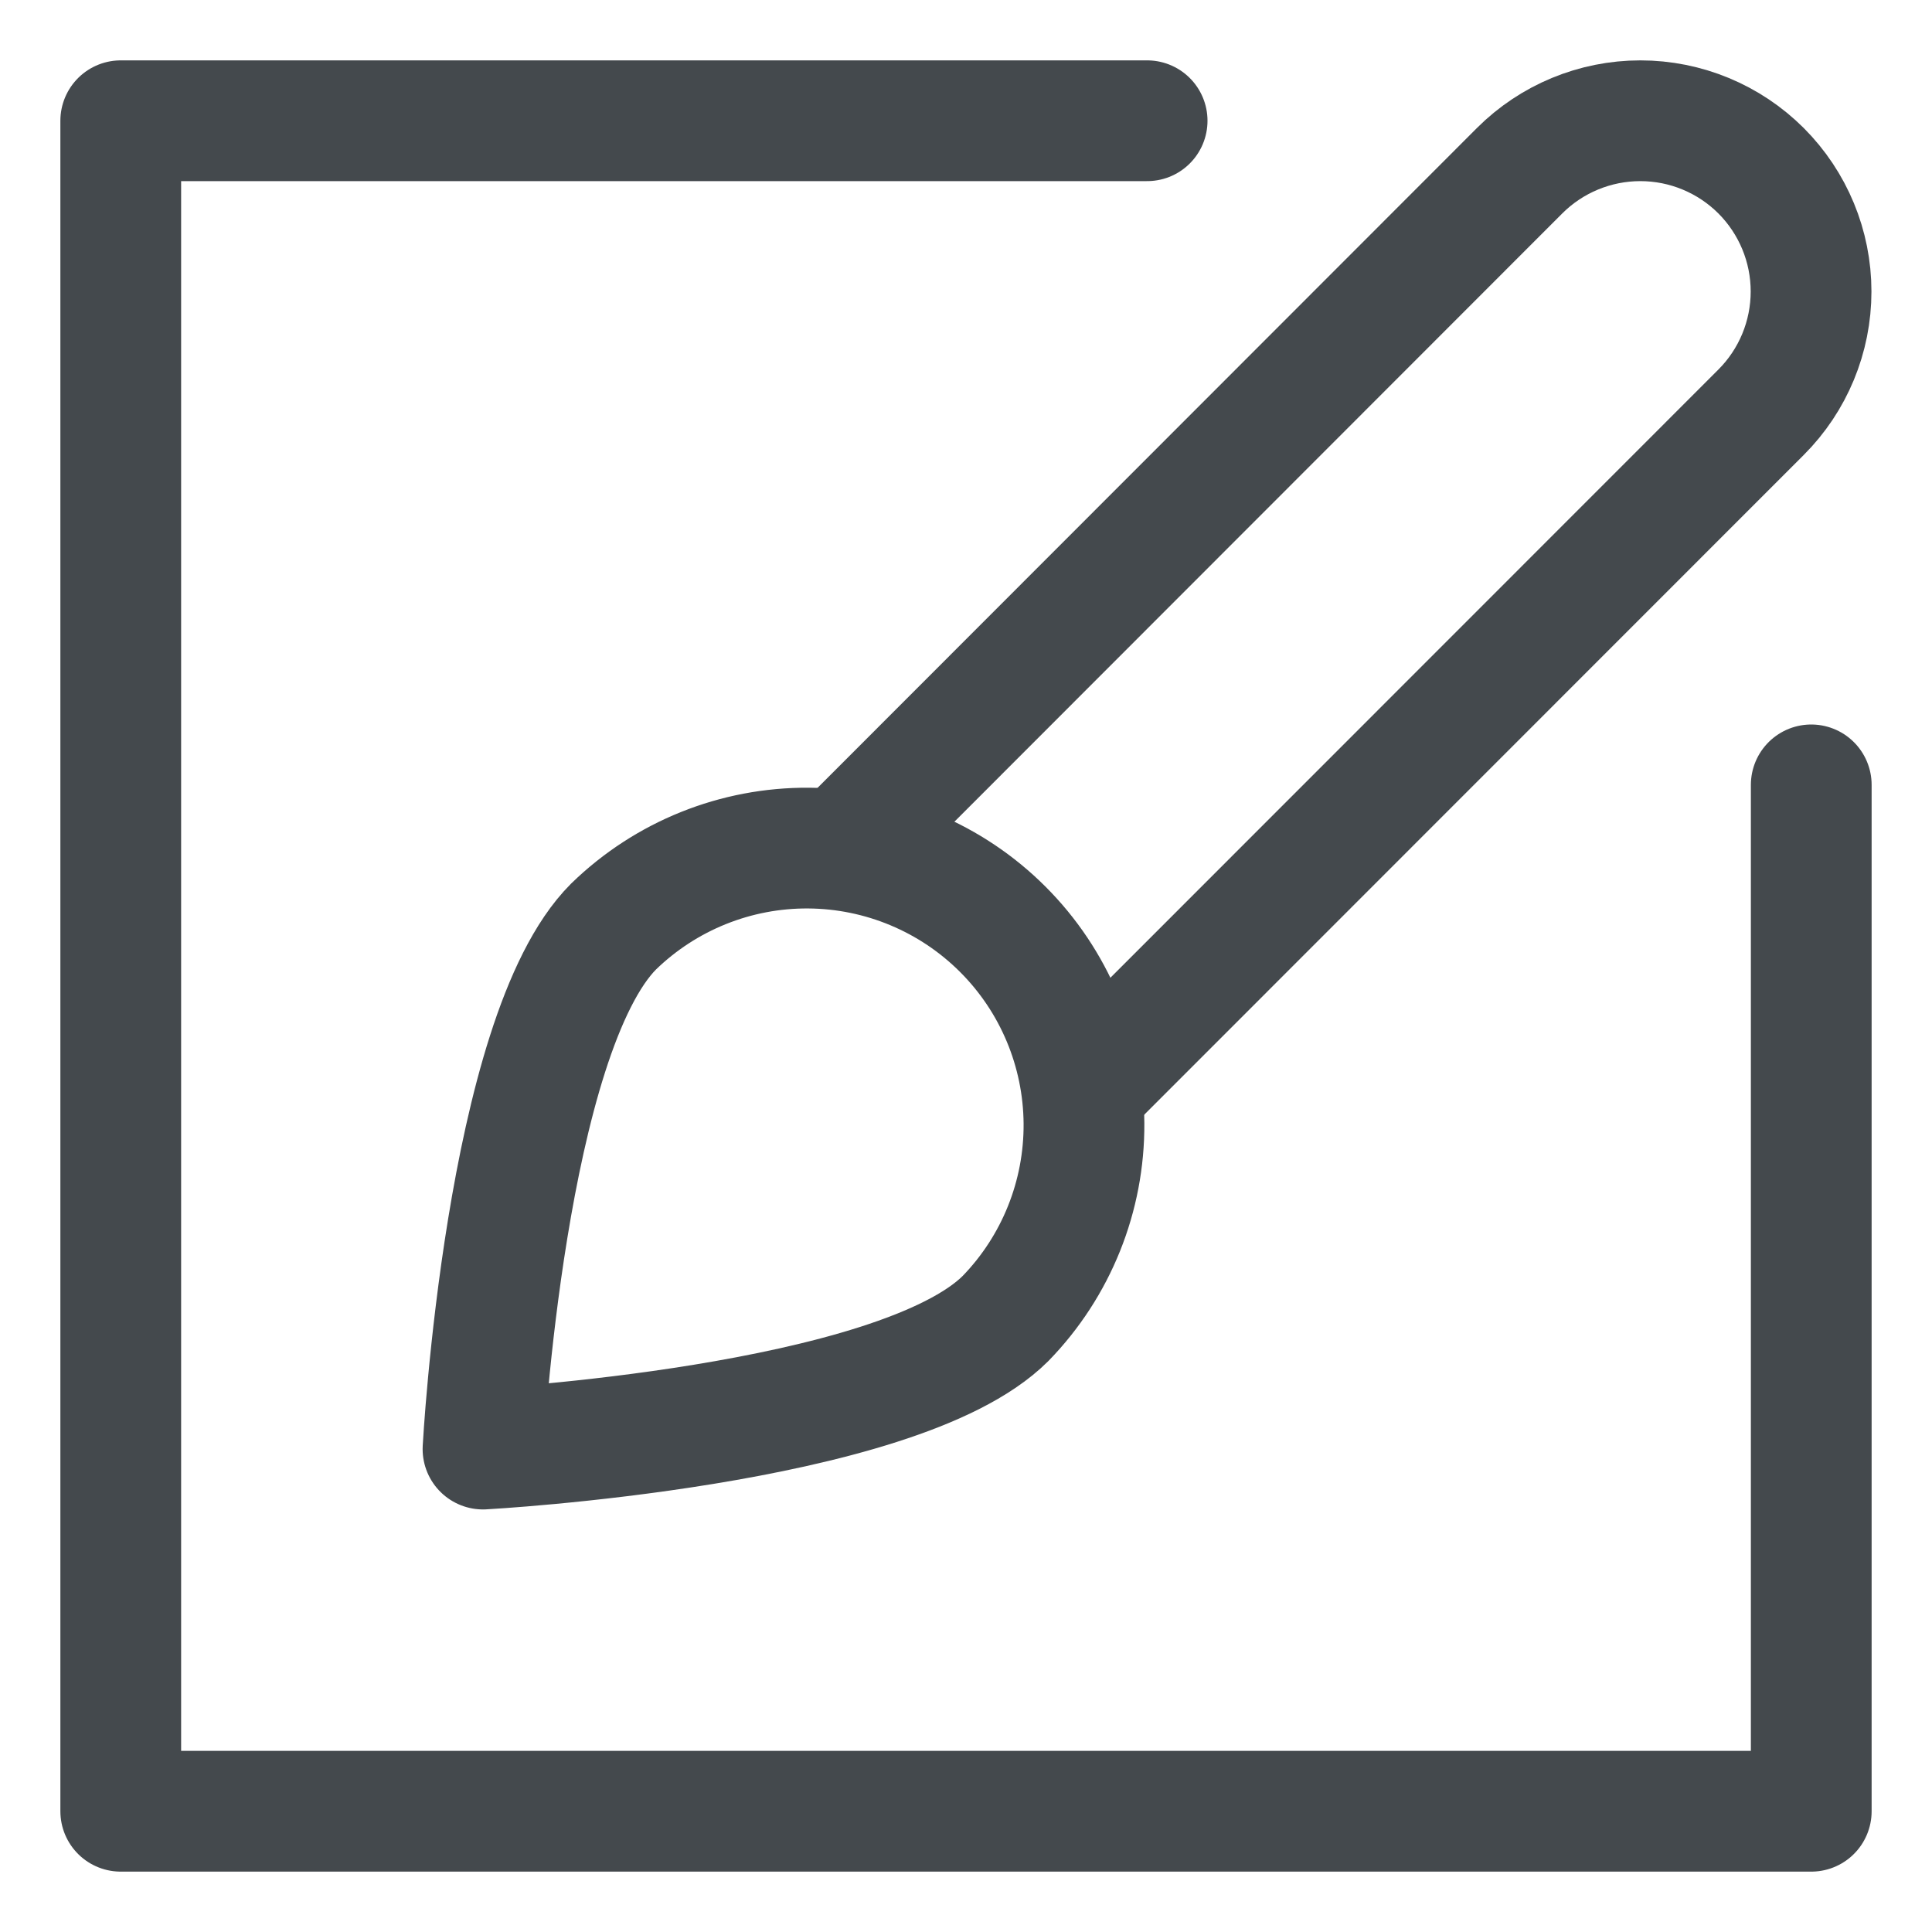 <svg width="32" height="32" viewBox="0 0 32 32" fill="none" xmlns="http://www.w3.org/2000/svg">
<path d="M13.969 14.036L25.169 2.828C25.699 2.298 26.419 2 27.169 2C27.919 2 28.638 2.298 29.169 2.828V2.828C29.699 3.359 29.997 4.078 29.997 4.828C29.997 5.578 29.699 6.298 29.169 6.828L17.967 18.034" stroke="#44494D" stroke-width="2" stroke-miterlimit="10" stroke-linecap="round" stroke-linejoin="round"/>
<path d="M10.163 15.346C11.028 14.505 12.189 14.038 13.396 14.047C14.602 14.056 15.756 14.539 16.609 15.392C17.462 16.244 17.945 17.399 17.954 18.605C17.962 19.812 17.496 20.973 16.655 21.838C14.862 23.629 8 24.001 8 24.001C8 24.001 8.372 17.139 10.163 15.346Z" stroke="#44494D" stroke-width="2" stroke-miterlimit="10" stroke-linecap="round" stroke-linejoin="round"/>
<path d="M19 2H2V30H30V13" stroke="#44494D" stroke-width="2" stroke-miterlimit="10" stroke-linecap="round" stroke-linejoin="round"/>
</svg>
